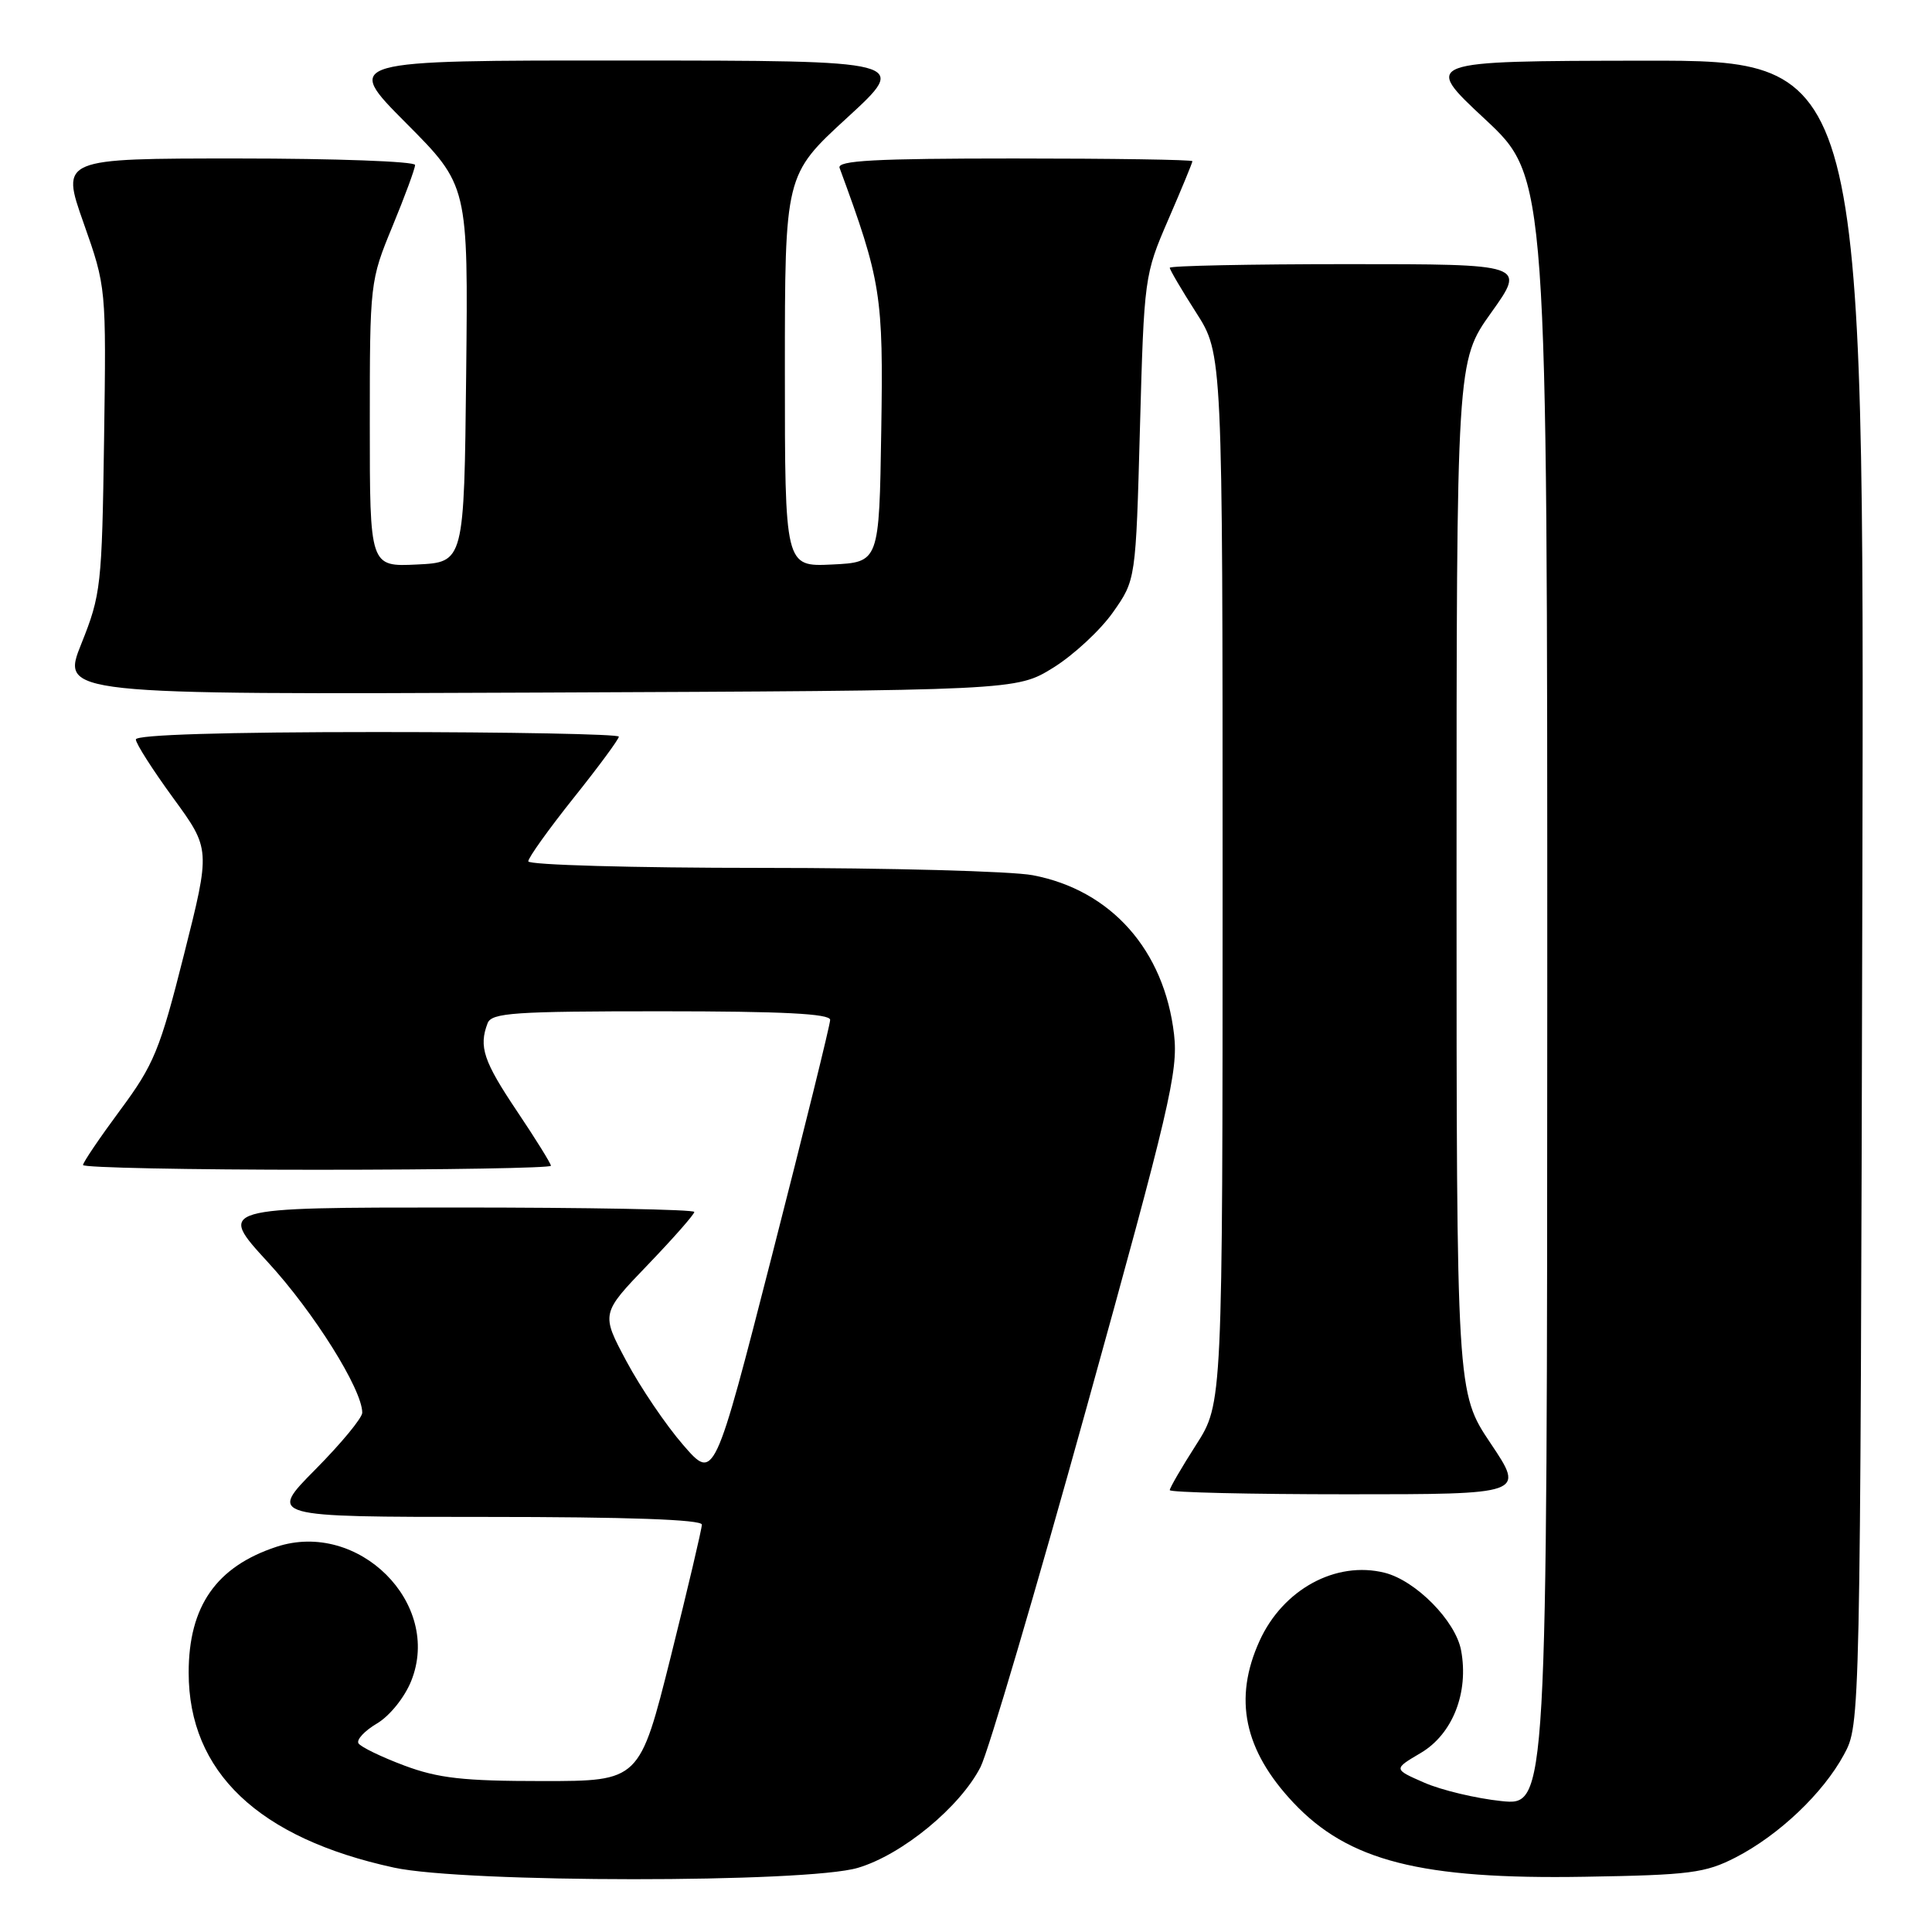 <?xml version="1.0" encoding="UTF-8" standalone="no"?>
<!DOCTYPE svg PUBLIC "-//W3C//DTD SVG 1.1//EN" "http://www.w3.org/Graphics/SVG/1.1/DTD/svg11.dtd" >
<svg xmlns="http://www.w3.org/2000/svg" xmlns:xlink="http://www.w3.org/1999/xlink" version="1.1" viewBox="0 0 256 256">
 <g >
 <path fill="currentColor"
d=" M 113.67 247.50 C 119.55 245.76 127.22 239.44 129.93 234.13 C 130.95 232.13 137.27 210.70 143.98 186.50 C 154.95 146.96 156.13 141.95 155.57 137.08 C 154.28 125.89 147.22 117.94 136.84 115.97 C 134.03 115.44 117.84 115.00 100.86 115.00 C 83.89 115.00 70.00 114.61 70.00 114.13 C 70.00 113.65 72.70 109.88 76.00 105.74 C 79.30 101.61 82.00 97.95 82.00 97.61 C 82.00 97.28 67.60 97.00 50.00 97.00 C 29.80 97.00 18.00 97.36 18.00 97.98 C 18.00 98.52 20.23 102.01 22.95 105.74 C 27.90 112.52 27.90 112.52 24.38 126.48 C 21.19 139.14 20.40 141.06 15.93 147.09 C 13.22 150.75 11.00 154.03 11.00 154.37 C 11.00 154.72 24.95 155.00 42.00 155.00 C 59.05 155.00 73.00 154.76 73.00 154.47 C 73.00 154.18 70.98 150.92 68.50 147.23 C 64.06 140.61 63.42 138.69 64.61 135.58 C 65.14 134.20 68.11 134.00 87.61 134.00 C 103.72 134.00 110.00 134.32 110.00 135.14 C 110.00 135.77 106.54 149.77 102.32 166.25 C 94.64 196.22 94.64 196.22 90.52 191.46 C 88.25 188.85 84.87 183.86 83.01 180.38 C 79.63 174.05 79.63 174.05 85.82 167.61 C 89.22 164.07 92.00 160.91 92.00 160.59 C 92.00 160.26 77.79 160.00 60.42 160.00 C 28.84 160.00 28.84 160.00 35.50 167.25 C 41.59 173.87 48.00 184.11 48.00 187.19 C 48.00 187.88 45.20 191.27 41.78 194.72 C 35.56 201.00 35.56 201.00 64.28 201.00 C 83.15 201.00 93.00 201.35 93.00 202.02 C 93.00 202.58 91.14 210.46 88.88 219.52 C 84.75 236.00 84.75 236.00 71.91 236.00 C 61.39 236.00 58.08 235.63 53.56 233.94 C 50.52 232.80 47.80 231.48 47.50 231.00 C 47.21 230.52 48.31 229.34 49.95 228.37 C 51.64 227.37 53.61 224.92 54.49 222.73 C 58.61 212.45 47.48 201.38 36.63 204.96 C 28.66 207.59 25.00 212.83 25.00 221.63 C 25.00 234.80 34.24 243.57 52.21 247.47 C 61.55 249.50 106.87 249.52 113.67 247.50 Z  M 230.00 246.11 C 235.73 243.15 241.56 237.62 244.33 232.50 C 246.50 228.50 246.50 228.50 246.77 118.25 C 247.03 8.00 247.03 8.00 217.77 8.04 C 188.50 8.09 188.50 8.09 196.77 15.79 C 205.03 23.50 205.03 23.50 205.02 131.39 C 205.00 239.28 205.00 239.28 198.93 238.65 C 195.59 238.30 191.01 237.21 188.74 236.22 C 184.62 234.42 184.62 234.42 188.25 232.28 C 192.48 229.79 194.65 224.27 193.60 218.67 C 192.87 214.78 187.61 209.44 183.48 208.40 C 177.01 206.78 170.00 210.60 166.90 217.42 C 163.41 225.09 164.83 231.89 171.36 238.84 C 178.66 246.60 188.26 249.05 210.00 248.68 C 223.95 248.45 225.95 248.19 230.00 246.11 Z  M 197.52 191.26 C 193.00 184.52 193.00 184.52 193.00 116.19 C 193.00 47.86 193.00 47.86 197.59 41.43 C 202.18 35.00 202.18 35.00 178.59 35.00 C 165.61 35.00 155.00 35.22 155.00 35.48 C 155.00 35.74 156.57 38.42 158.50 41.43 C 162.00 46.90 162.00 46.90 162.00 116.43 C 162.00 185.96 162.00 185.96 158.50 191.43 C 156.57 194.44 155.00 197.15 155.00 197.45 C 155.00 197.75 165.58 198.00 178.52 198.00 C 202.04 198.00 202.04 198.00 197.52 191.26 Z  M 139.55 88.48 C 142.24 86.81 145.80 83.51 147.47 81.14 C 150.50 76.84 150.50 76.84 151.05 56.67 C 151.60 36.74 151.64 36.41 154.80 29.11 C 156.56 25.05 158.00 21.56 158.00 21.36 C 158.00 21.16 147.38 21.00 134.39 21.00 C 115.93 21.00 110.89 21.27 111.25 22.25 C 116.76 37.23 117.06 39.08 116.77 57.08 C 116.50 74.50 116.50 74.50 110.25 74.80 C 104.00 75.10 104.00 75.10 104.00 49.13 C 104.00 23.17 104.00 23.17 112.25 15.60 C 120.50 8.03 120.50 8.03 83.02 8.02 C 45.54 8.00 45.54 8.00 53.79 16.29 C 62.04 24.58 62.04 24.58 61.77 49.54 C 61.50 74.50 61.50 74.50 55.25 74.80 C 49.00 75.10 49.00 75.10 49.00 56.19 C 49.00 37.46 49.03 37.20 52.00 30.00 C 53.65 26.00 55.00 22.34 55.00 21.86 C 55.00 21.39 44.44 21.00 31.53 21.00 C 8.06 21.00 8.06 21.00 11.07 29.53 C 14.08 38.06 14.08 38.06 13.79 58.28 C 13.51 77.60 13.38 78.80 10.79 85.27 C 8.07 92.04 8.07 92.04 71.37 91.77 C 134.66 91.50 134.66 91.50 139.55 88.48 Z "/>
</g>
</svg>